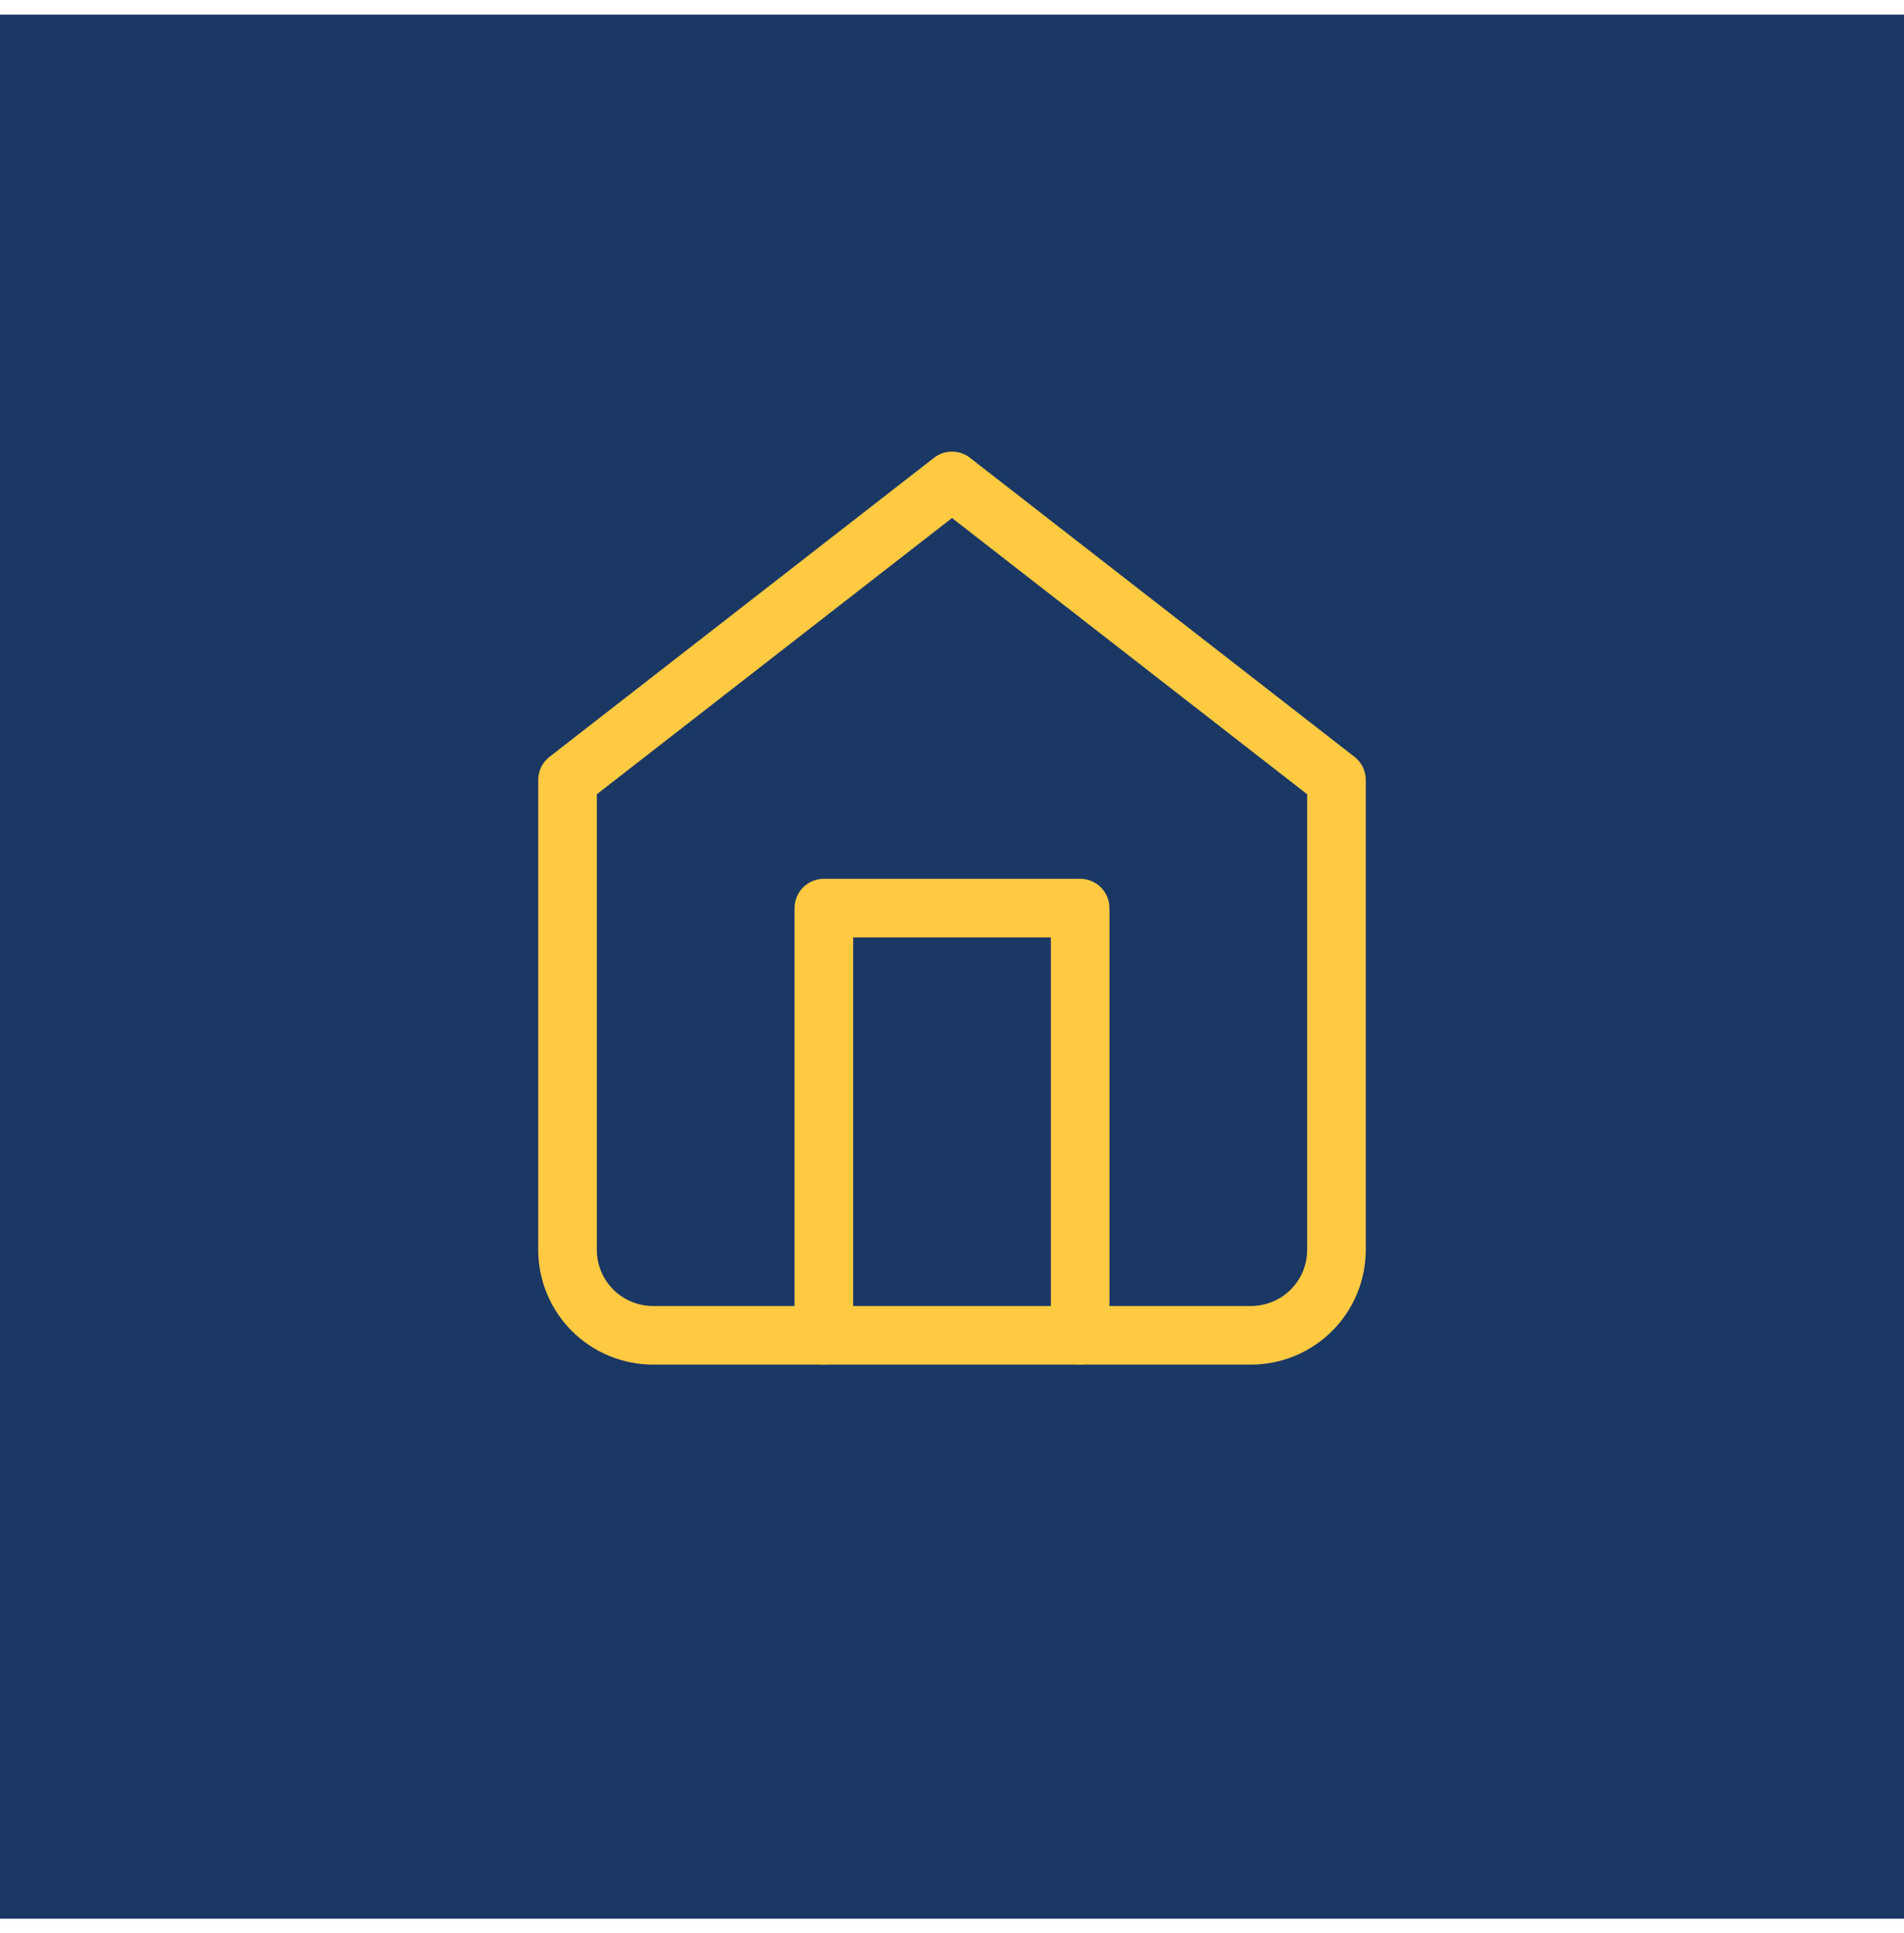 <svg width="65" height="66" viewBox="0 0 65 66" fill="none" xmlns="http://www.w3.org/2000/svg">
<rect y="0.5" width="65" height="65" fill="#1B3764"/>
<path d="M19.375 26.625L32.5 16.417L45.625 26.625V42.667C45.625 43.441 45.318 44.182 44.771 44.729C44.224 45.276 43.482 45.584 42.708 45.584H22.292C21.518 45.584 20.776 45.276 20.229 44.729C19.682 44.182 19.375 43.441 19.375 42.667V26.625Z" stroke="#FFCA42" stroke-width="2" stroke-linecap="round" stroke-linejoin="round"/>
<path d="M28.125 45.583V31H36.875V45.583" stroke="#FFCA42" stroke-width="2" stroke-linecap="round" stroke-linejoin="round"/>
</svg>
